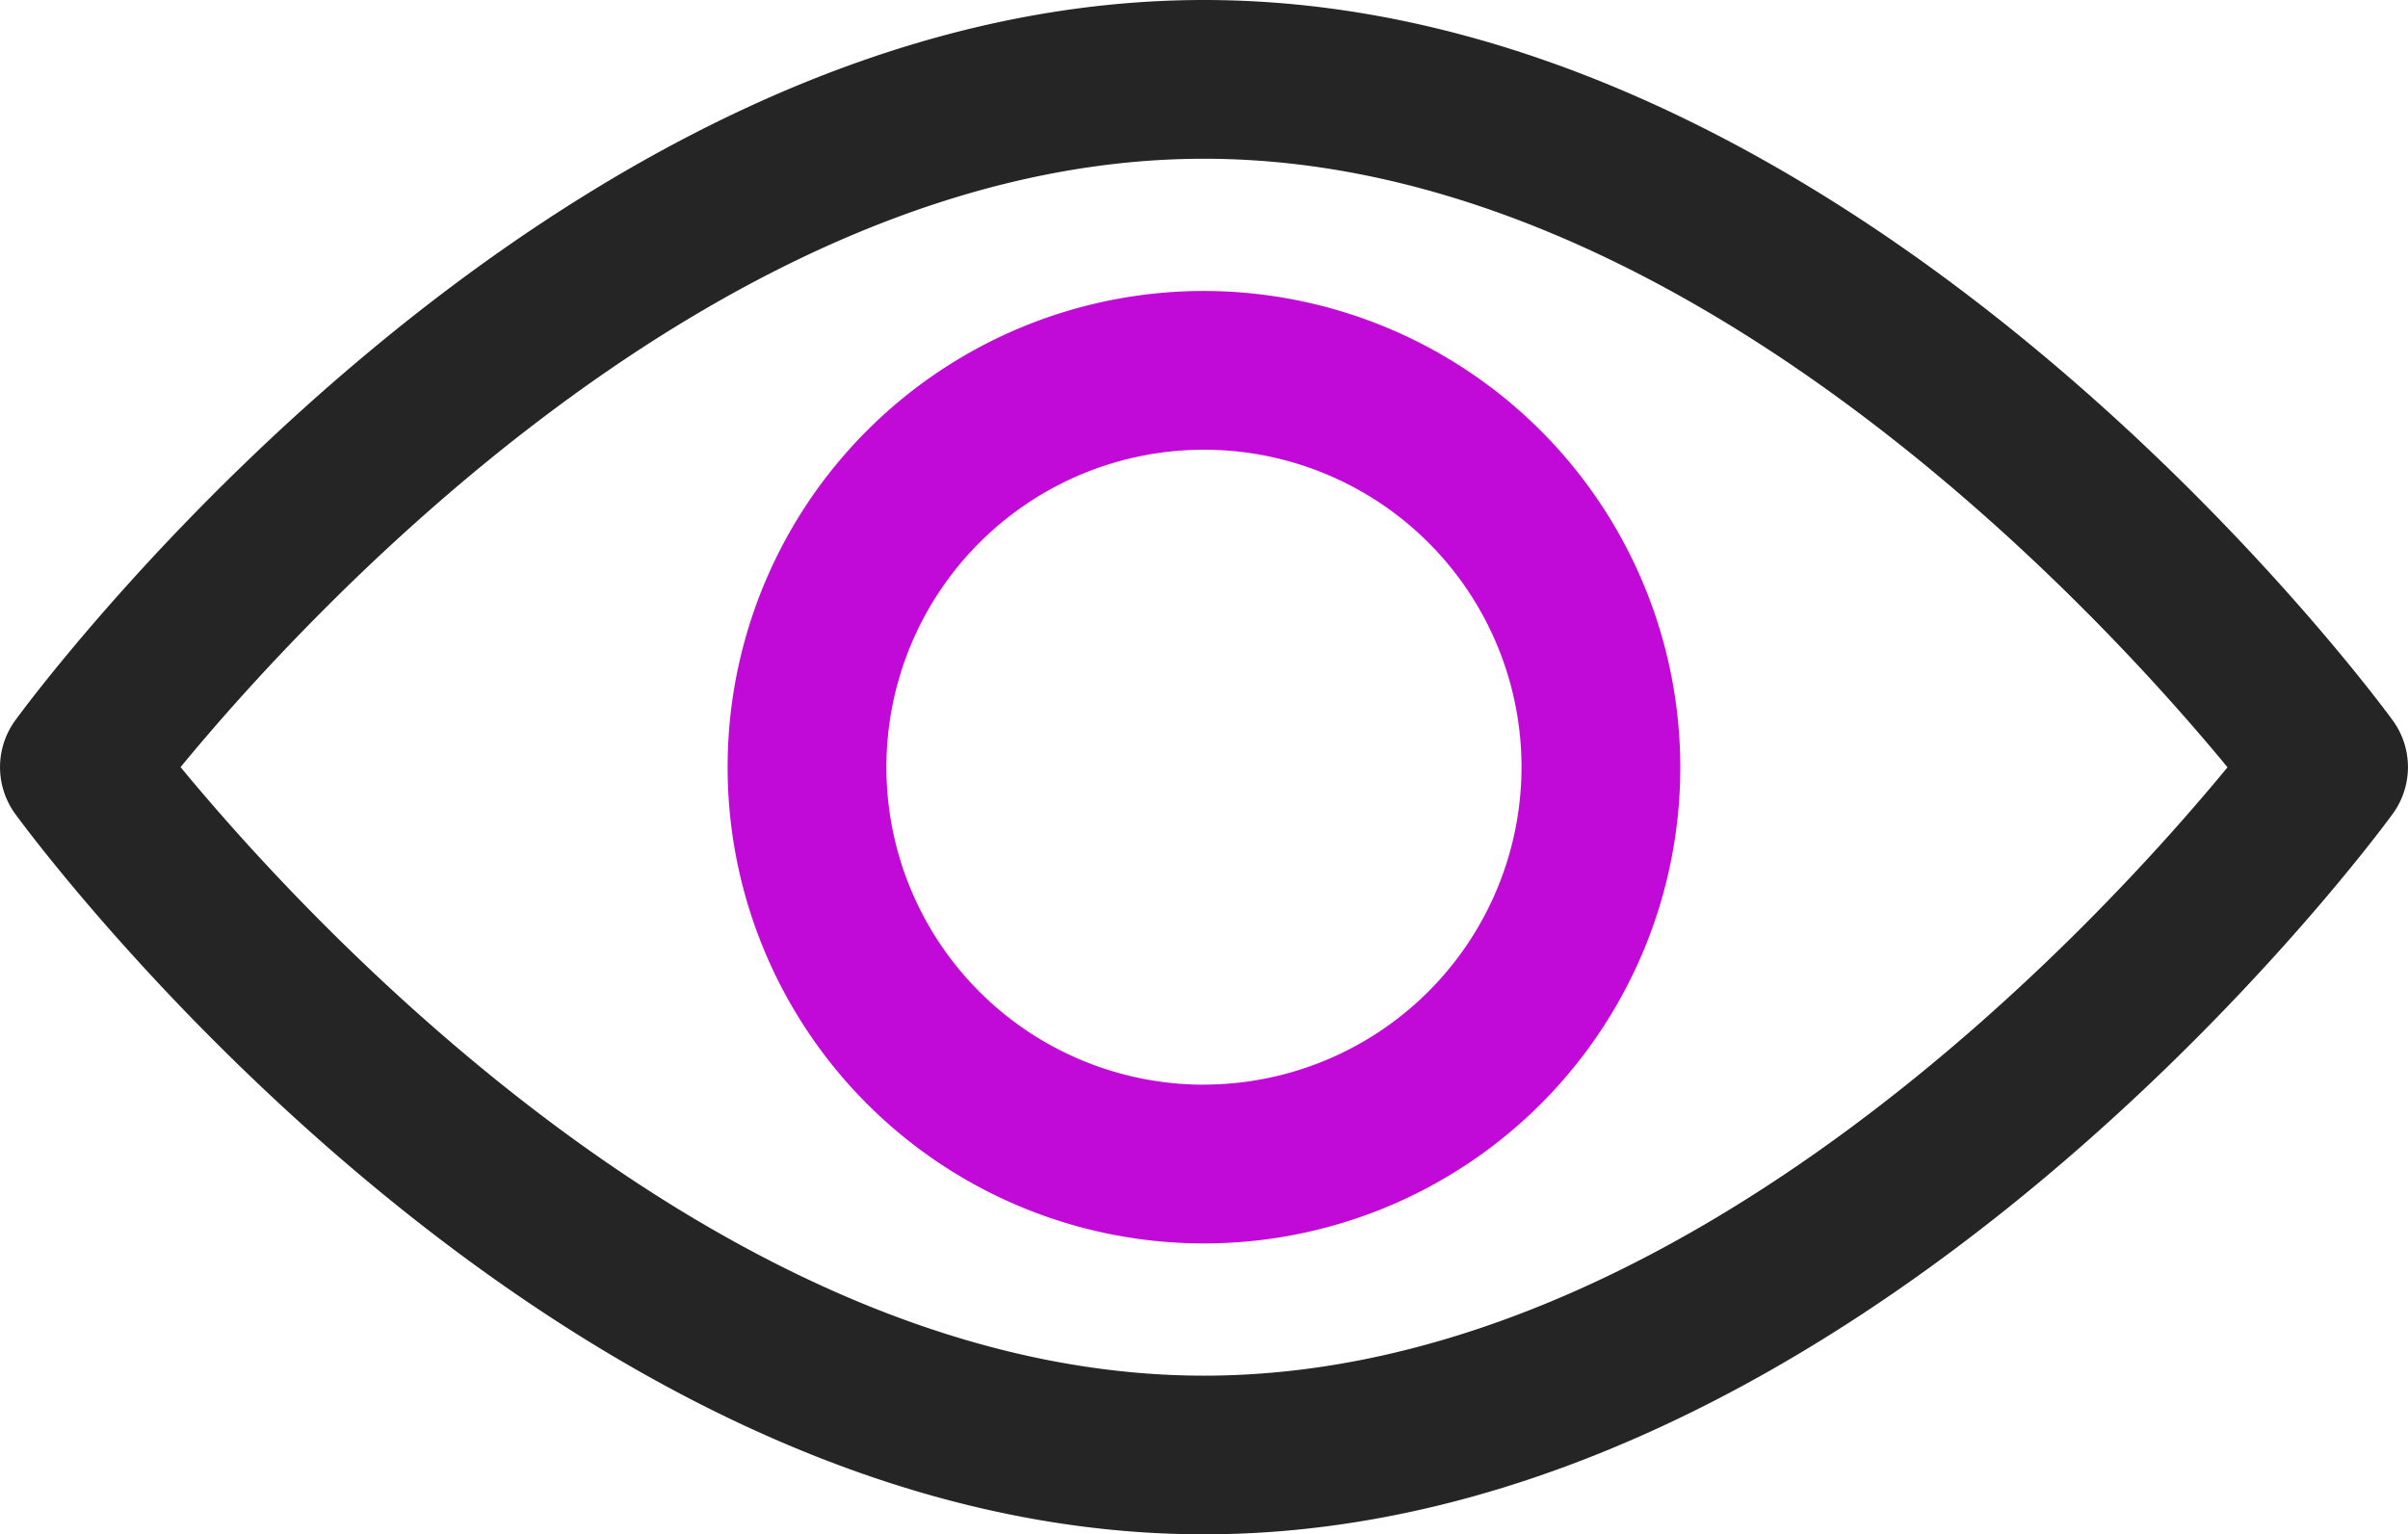 <svg xmlns="http://www.w3.org/2000/svg" width="28.511" height="18.172" viewBox="0 0 28.511 18.172">
  <g id="views" transform="translate(0 -92.835)">
    <g id="Group_138" data-name="Group 138" transform="translate(0 92.835)">
      <g id="Group_137" data-name="Group 137">
        <path id="Path_187" data-name="Path 187" d="M28.33,101.366c-.255-.348-6.323-8.531-14.074-8.531S.435,101.018.181,101.366a.941.941,0,0,0,0,1.109c.254.348,6.323,8.531,14.074,8.531s13.82-8.183,14.074-8.531A.94.94,0,0,0,28.33,101.366Zm-14.074,7.761c-5.709,0-10.654-5.431-12.118-7.207,1.462-1.777,6.4-7.205,12.118-7.205s10.654,5.43,12.118,7.207C24.911,103.7,19.977,109.127,14.255,109.127Z" transform="translate(0 -92.835)" fill="#252525"/>
      </g>
    </g>
    <g id="Group_140" data-name="Group 140" transform="translate(8.616 96.281)">
      <g id="Group_139" data-name="Group 139">
        <path id="Path_188" data-name="Path 188" d="M160.361,154.725a5.64,5.64,0,1,0,5.64,5.64A5.646,5.646,0,0,0,160.361,154.725Zm0,9.4a3.76,3.76,0,1,1,3.76-3.76A3.764,3.764,0,0,1,160.361,164.124Z" transform="translate(-154.722 -154.725)" fill="#c20ad8"/>
      </g>
    </g>
  </g>
</svg>
